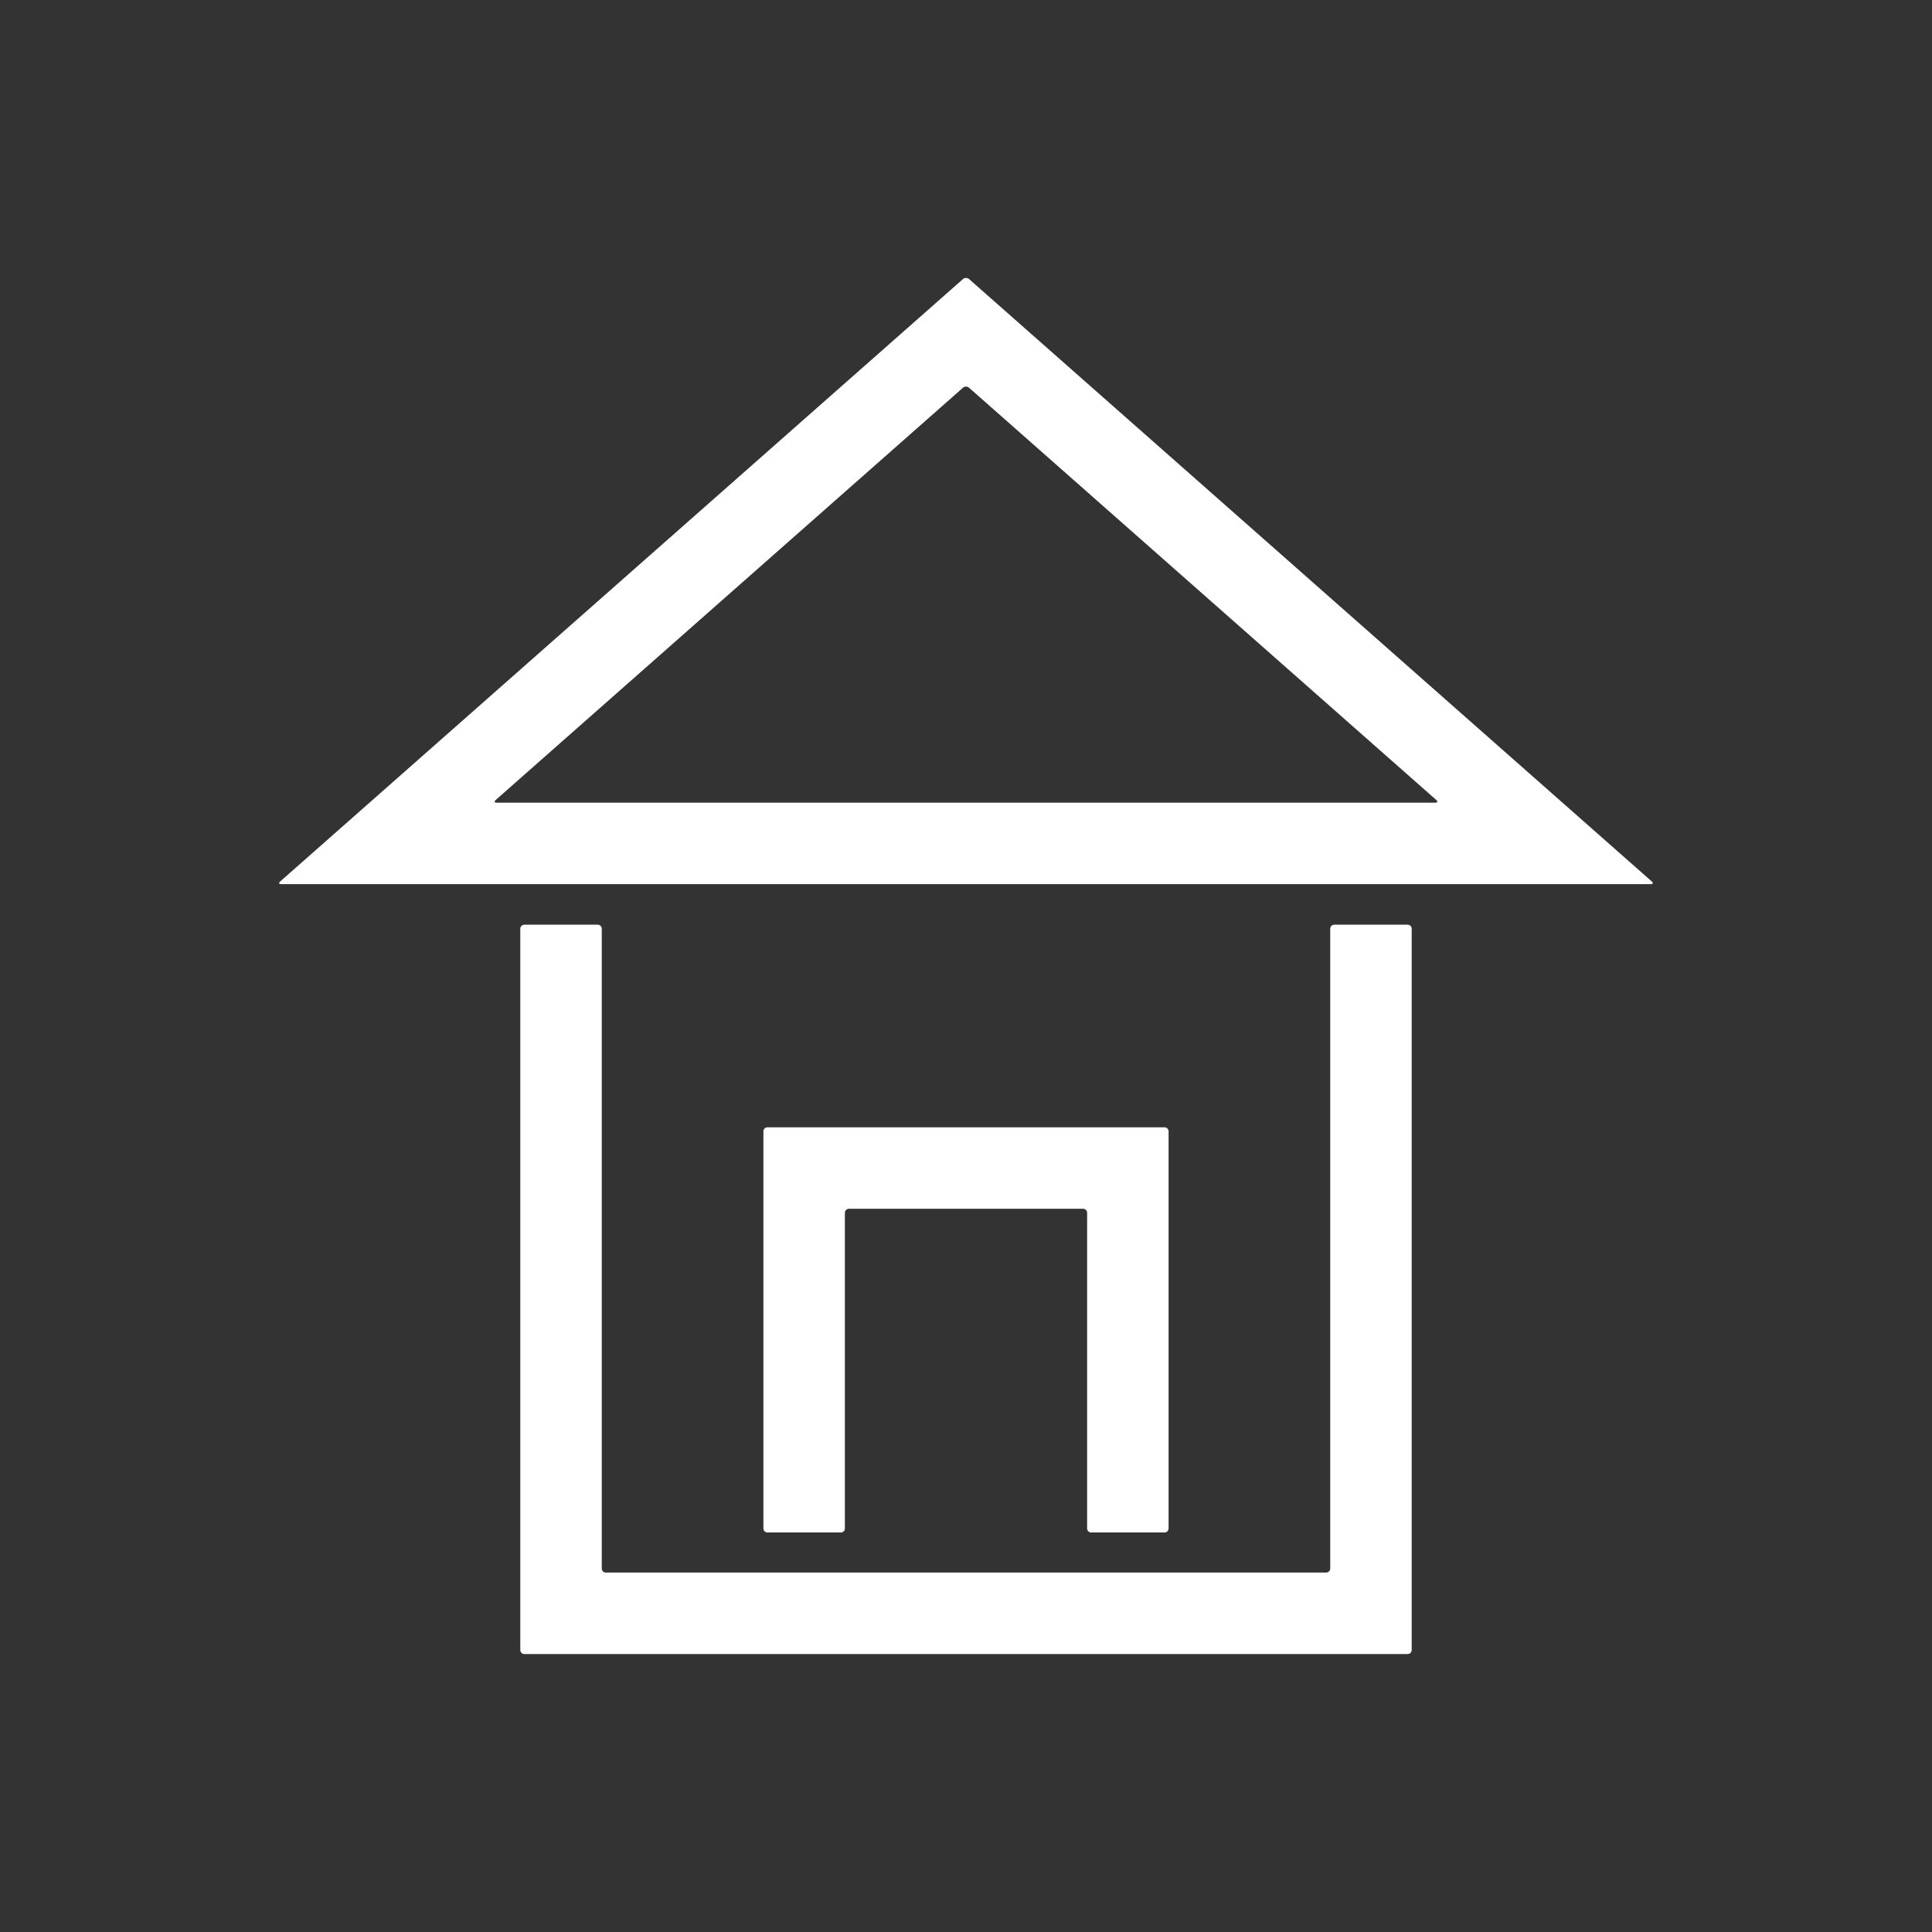<svg xmlns="http://www.w3.org/2000/svg" width="77.374" height="77.374" viewBox="0 0 77.374 77.374">
  <rect x="0" y="0" width="77.374" height="77.374" fill="#333333" stroke="none"/>
  <defs>
    <style>
      .cls-1 {
        fill: #FFFFFF;
      }
    </style>
  </defs>
  <title>_</title>
  <g id="Layer_1" data-name="Layer 1">
    <path class="cls-1" d="M38.809,11.176a.189.189,0,0,0-.243,0L11.221,35.302c-.067.059-.049.107.041.107h54.849c.089,0,.108-.048.041-.107Zm-.243,4.352a.189.189,0,0,1,.243,0L57.522,32.039c.067.059.049.107-.041.107H19.892c-.089,0-.108-.048-.041-.107ZM53.274,37.195a.163.163,0,0,1,.162-.162H56.375a.163.163,0,0,1,.162.162V66.08a.163.163,0,0,1-.162.162H20.999a.163.163,0,0,1-.162-.162V37.195a.163.163,0,0,1,.162-.162h2.939a.163.163,0,0,1,.162.162V62.817a.163.163,0,0,0,.162.162H53.112a.163.163,0,0,0,.162-.162ZM43.7,61.374a.163.163,0,0,1-.162-.162v-12.64a.163.163,0,0,0-.162-.162H33.998a.163.163,0,0,0-.162.162v12.64a.163.163,0,0,1-.162.162H30.735a.163.163,0,0,1-.162-.162V45.309a.163.163,0,0,1,.162-.162h15.903a.163.163,0,0,1,.162.162v15.903a.163.163,0,0,1-.162.162Z"/>
  </g>
</svg>

